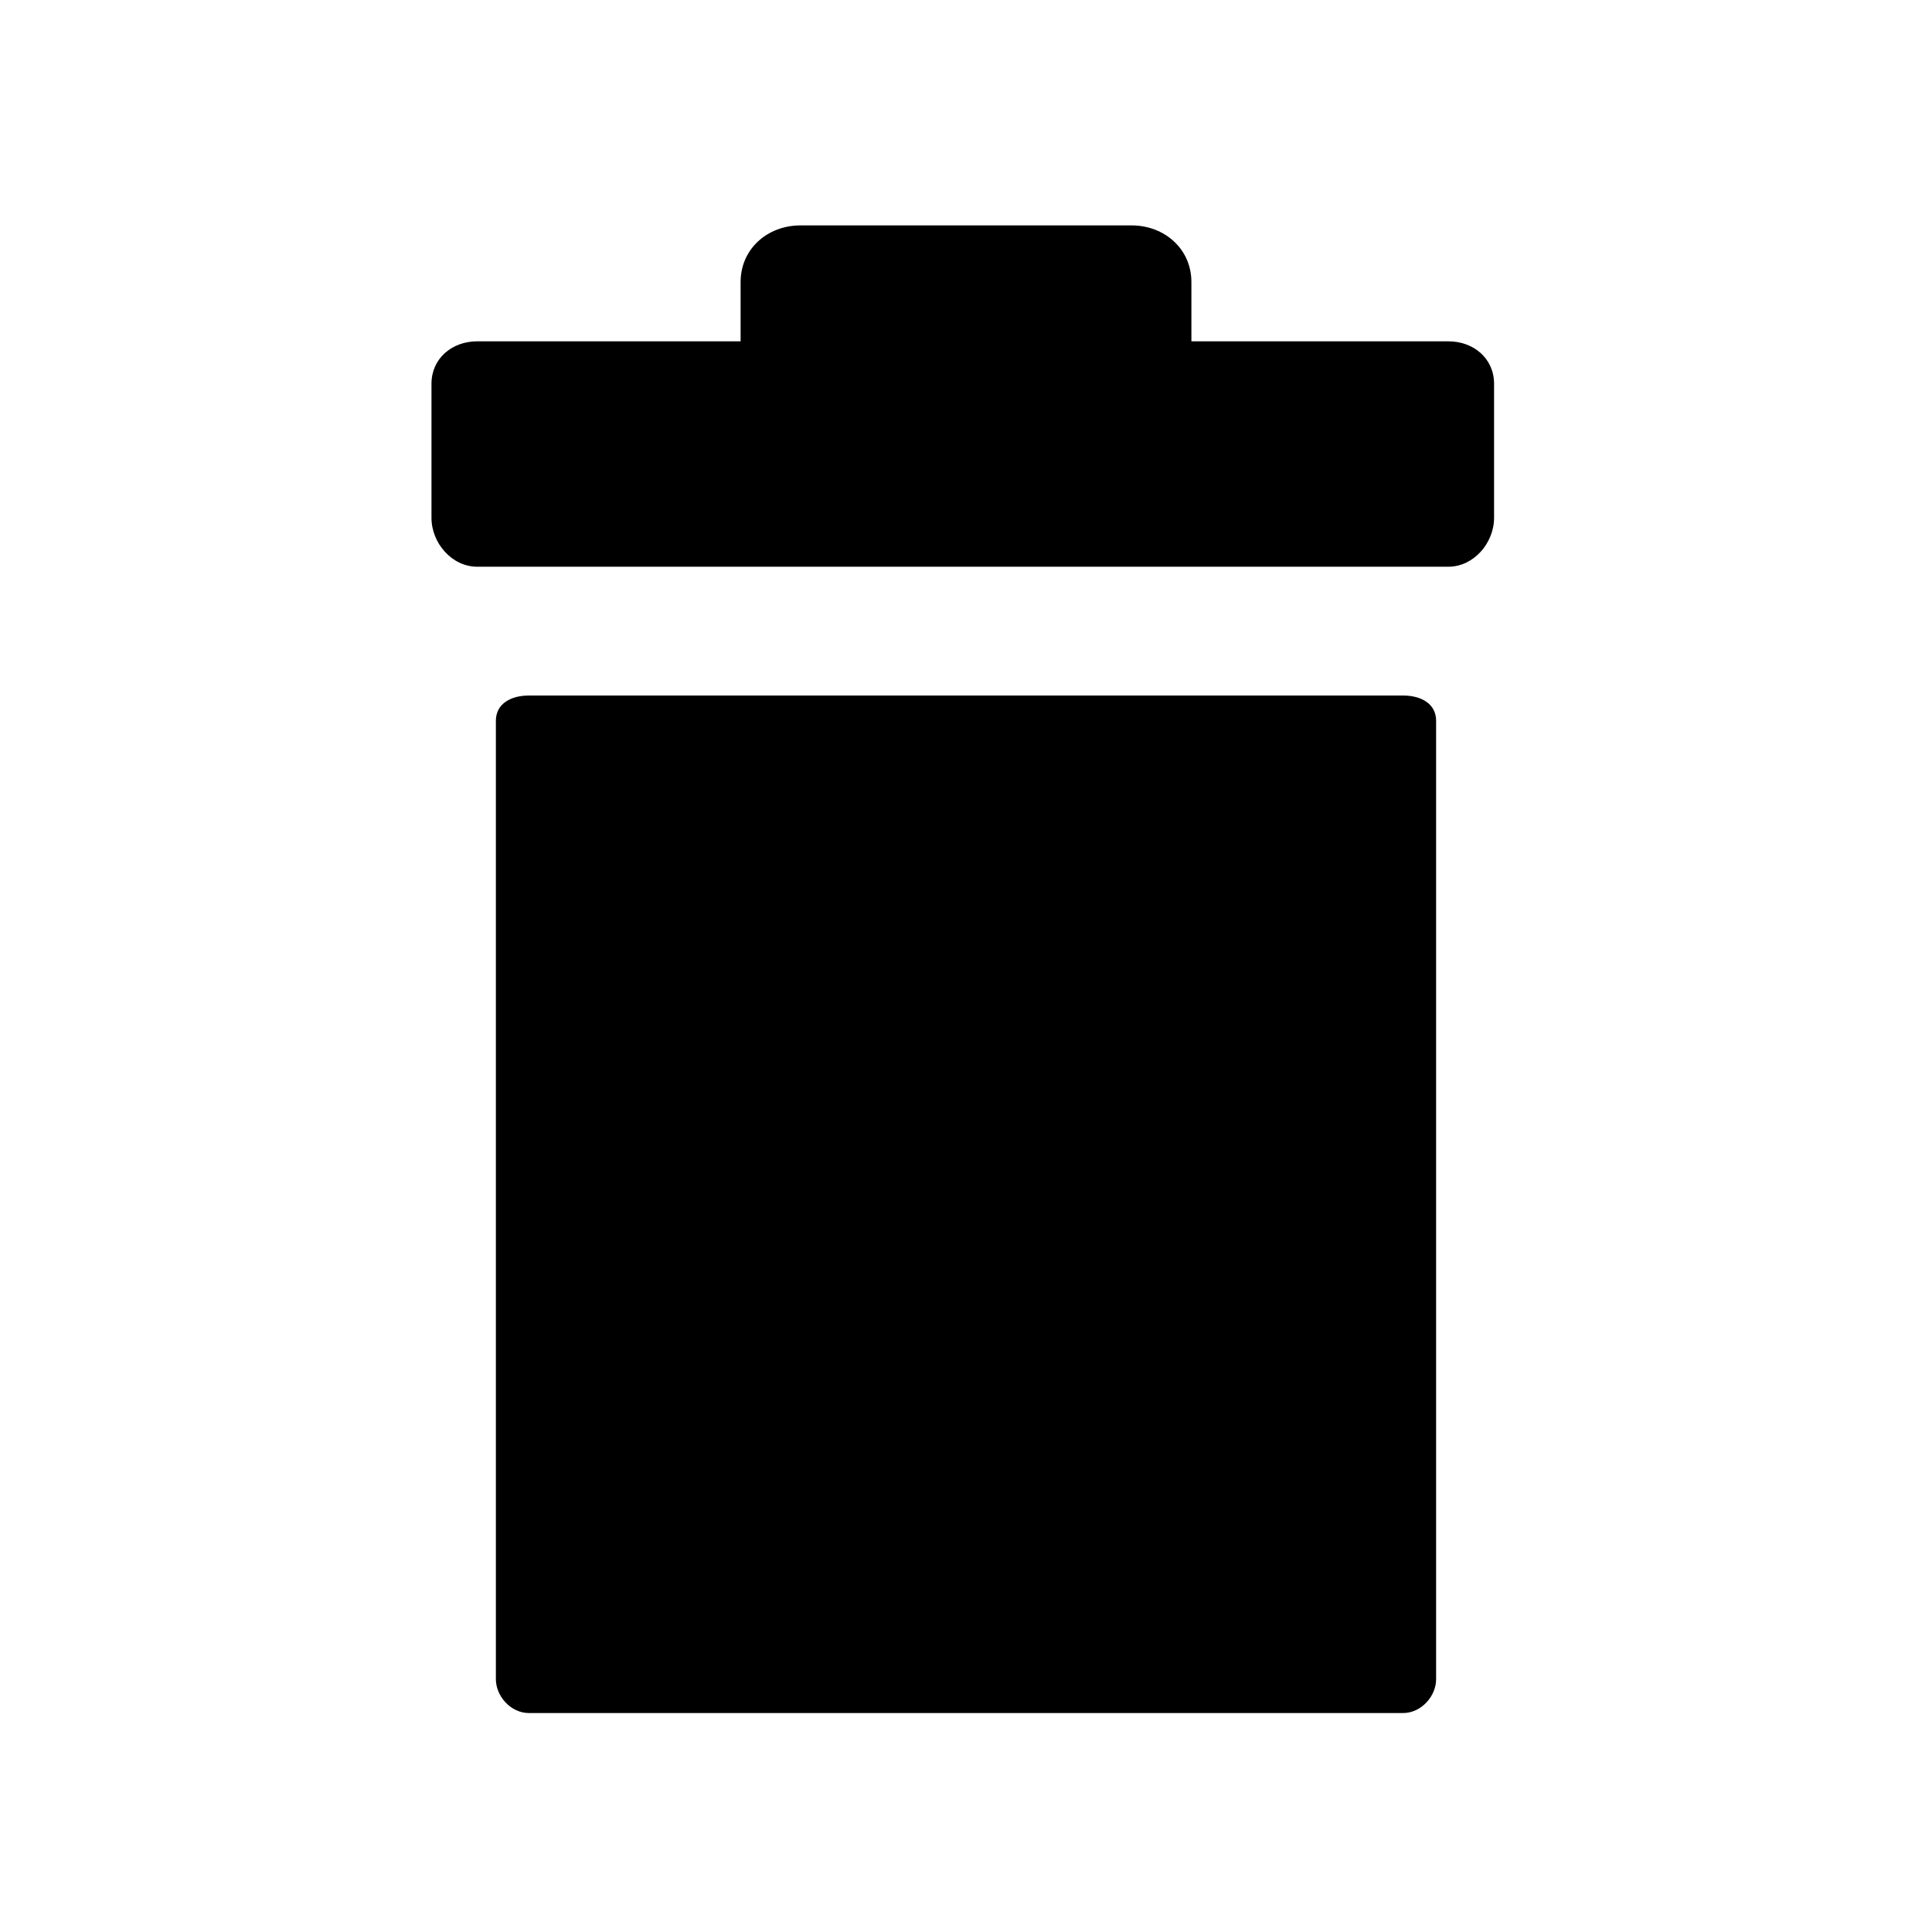 <?xml version="1.0" encoding="utf-8"?>
<!-- Generator: Adobe Illustrator 16.0.0, SVG Export Plug-In . SVG Version: 6.00 Build 0)  -->
<!DOCTYPE svg PUBLIC "-//W3C//DTD SVG 1.1//EN" "http://www.w3.org/Graphics/SVG/1.1/DTD/svg11.dtd">
<svg version="1.1" id="Layer_1" xmlns="http://www.w3.org/2000/svg" xmlns:xlink="http://www.w3.org/1999/xlink" x="0px" y="0px"
	 width="300px" height="300px" viewBox="0 0 300 300" style="enable-background:new 0 0 300 300;" xml:space="preserve">
<g id="Restricted">
</g>
<g id="Help">
	<g>
		<path d="M224.911,53H185v-9.204c0-5.134-4.162-8.796-9.297-8.796h-51.406c-5.135,0-9.297,3.662-9.297,8.796V53H74.089
			C70.174,53,67,55.674,67,59.589v20.821C67,84.326,70.174,88,74.089,88h150.821c3.916,0,7.089-3.674,7.089-7.589V59.589
			C232,55.674,228.826,53,224.911,53z"/>
		<path d="M223,260.746c0,2.625-2.299,5.254-5.134,5.254H82.134c-2.835,0-5.134-2.628-5.134-5.254V111.92
			c0-2.625,2.299-3.92,5.134-3.92h135.731c2.835,0,5.134,1.295,5.134,3.92V260.746z"/>
	</g>
</g>
</svg>
